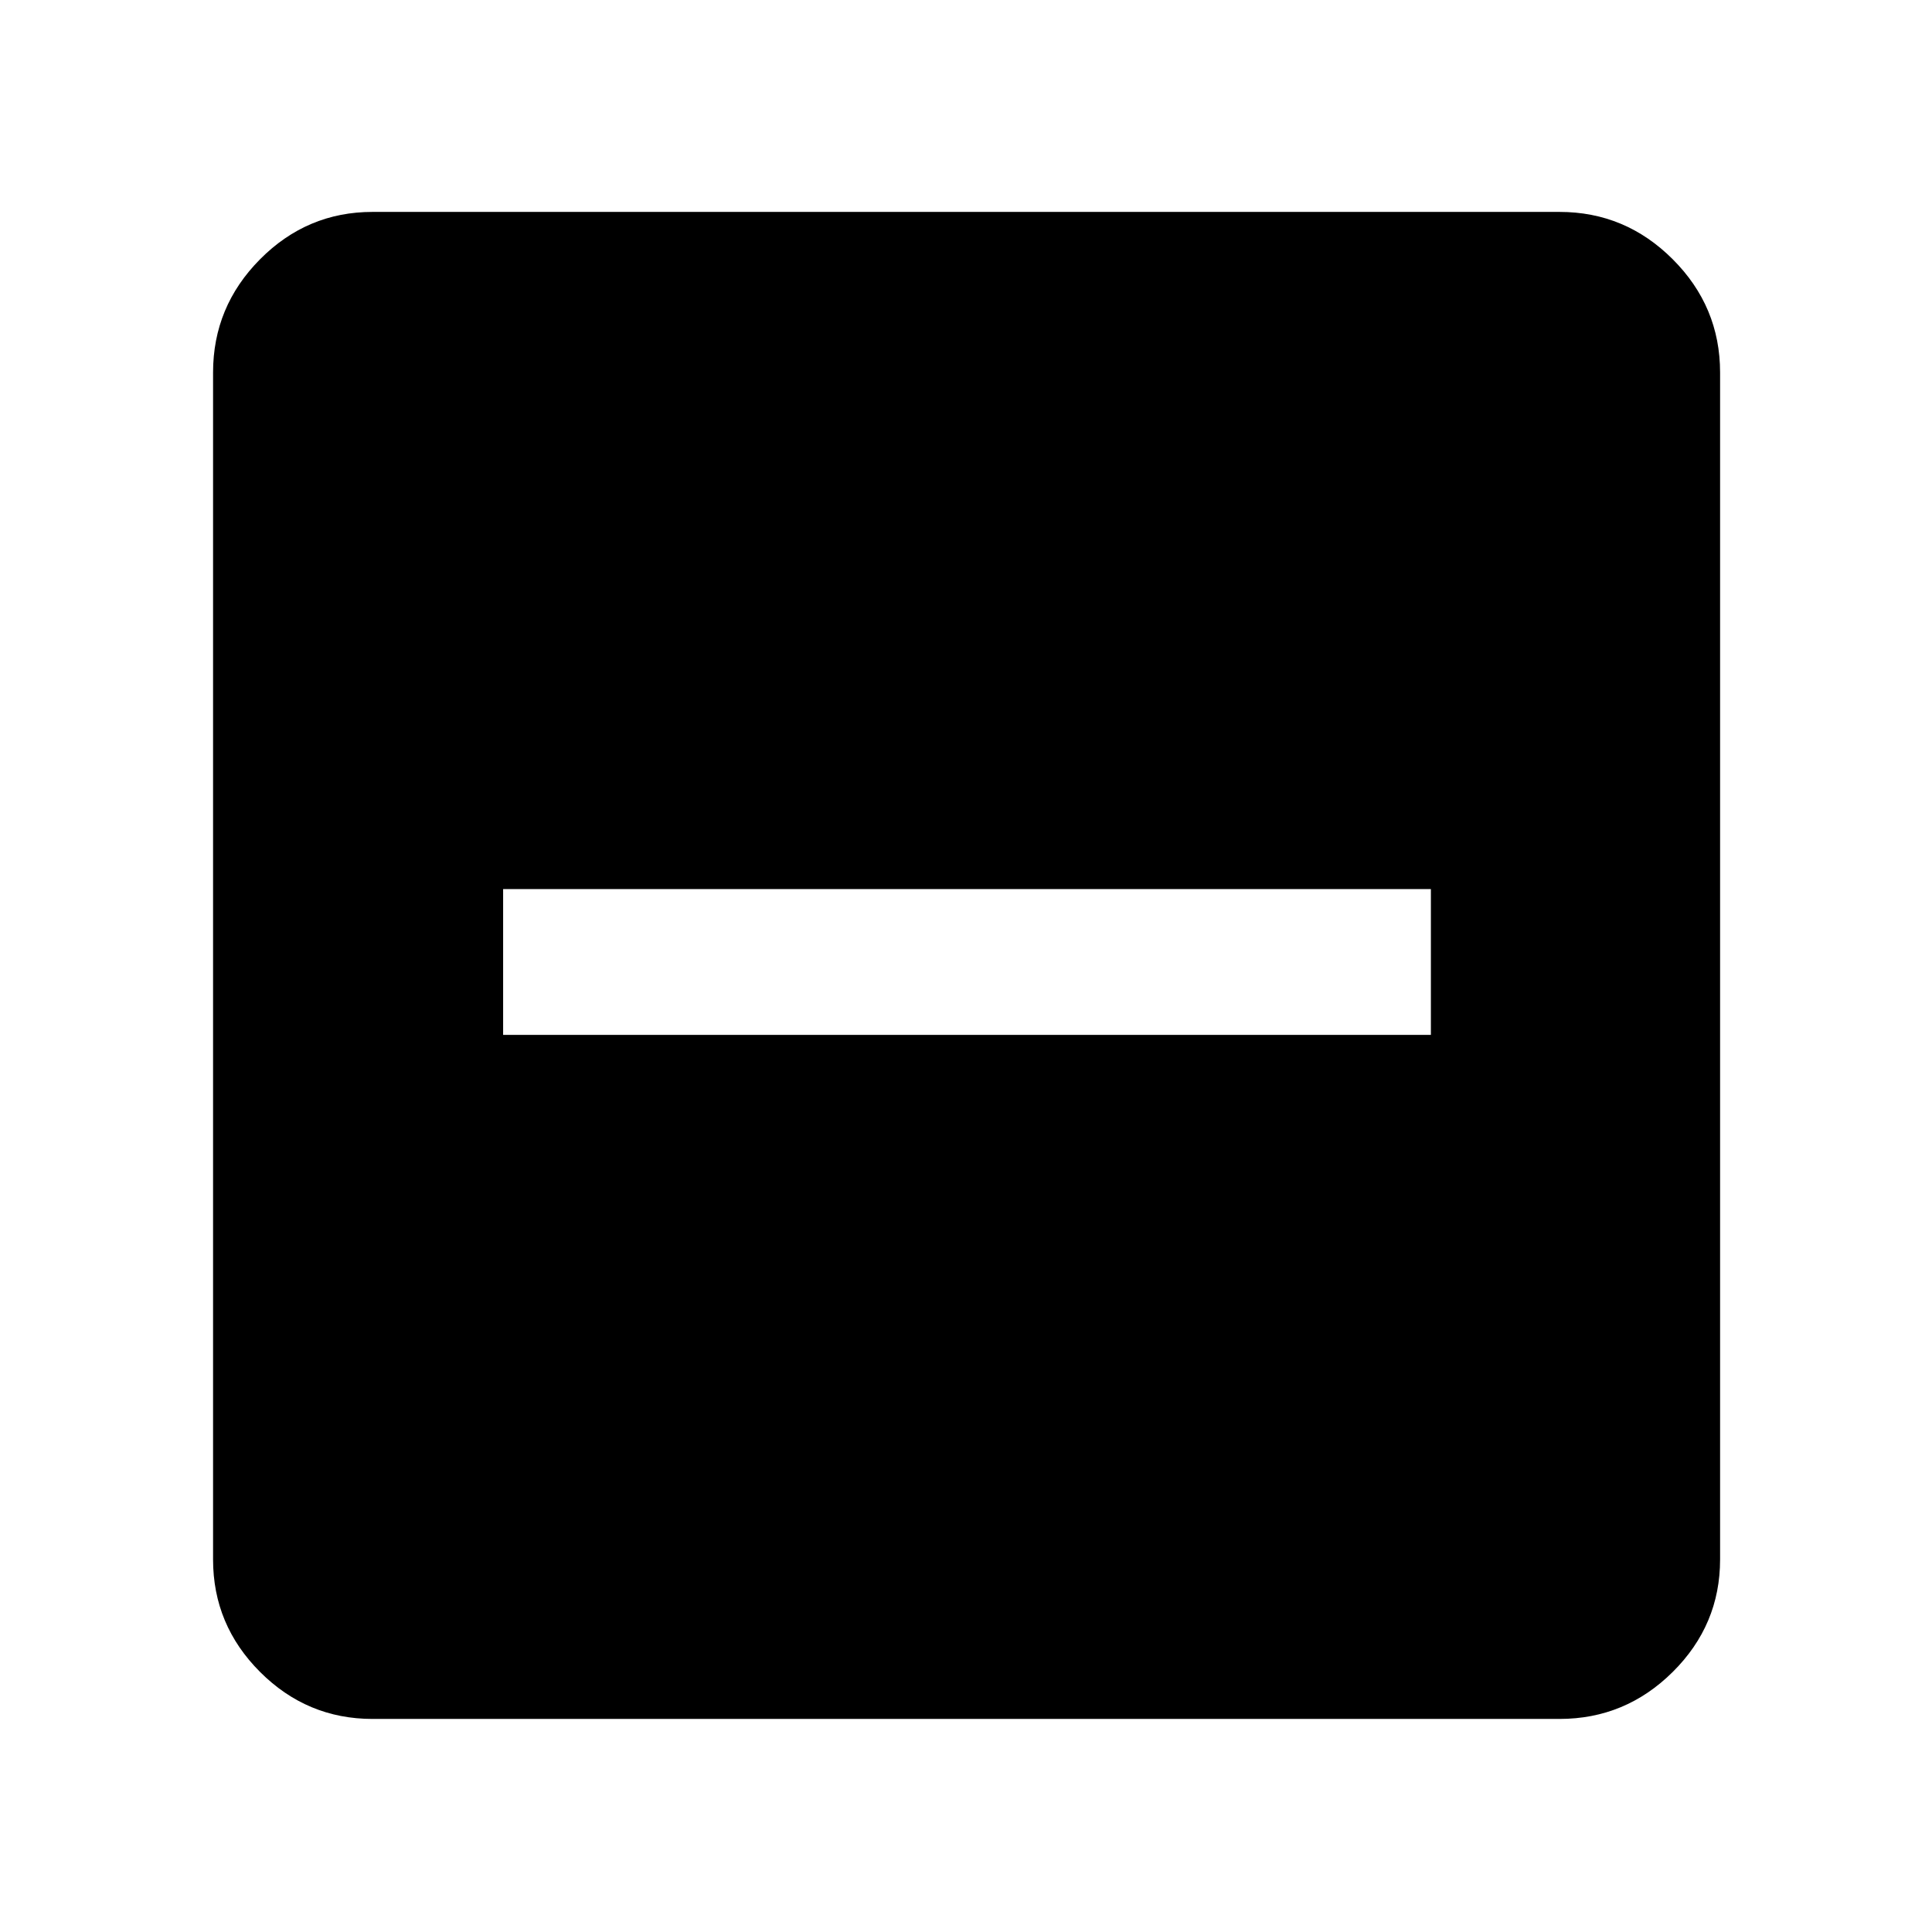 <svg xmlns="http://www.w3.org/2000/svg" width="48" height="48" viewBox="0 -960 960 960"><path d="M250-445.78h461v-72.44H250v72.44Zm-64.91 339.91q-32.51 0-55.87-23.35-23.35-23.36-23.35-55.87v-589.82q0-32.74 23.35-56.26 23.36-23.53 55.87-23.53h589.82q32.74 0 56.26 23.53 23.53 23.52 23.53 56.26v589.82q0 32.51-23.53 55.87-23.52 23.35-56.26 23.35H185.09Z"/></svg>